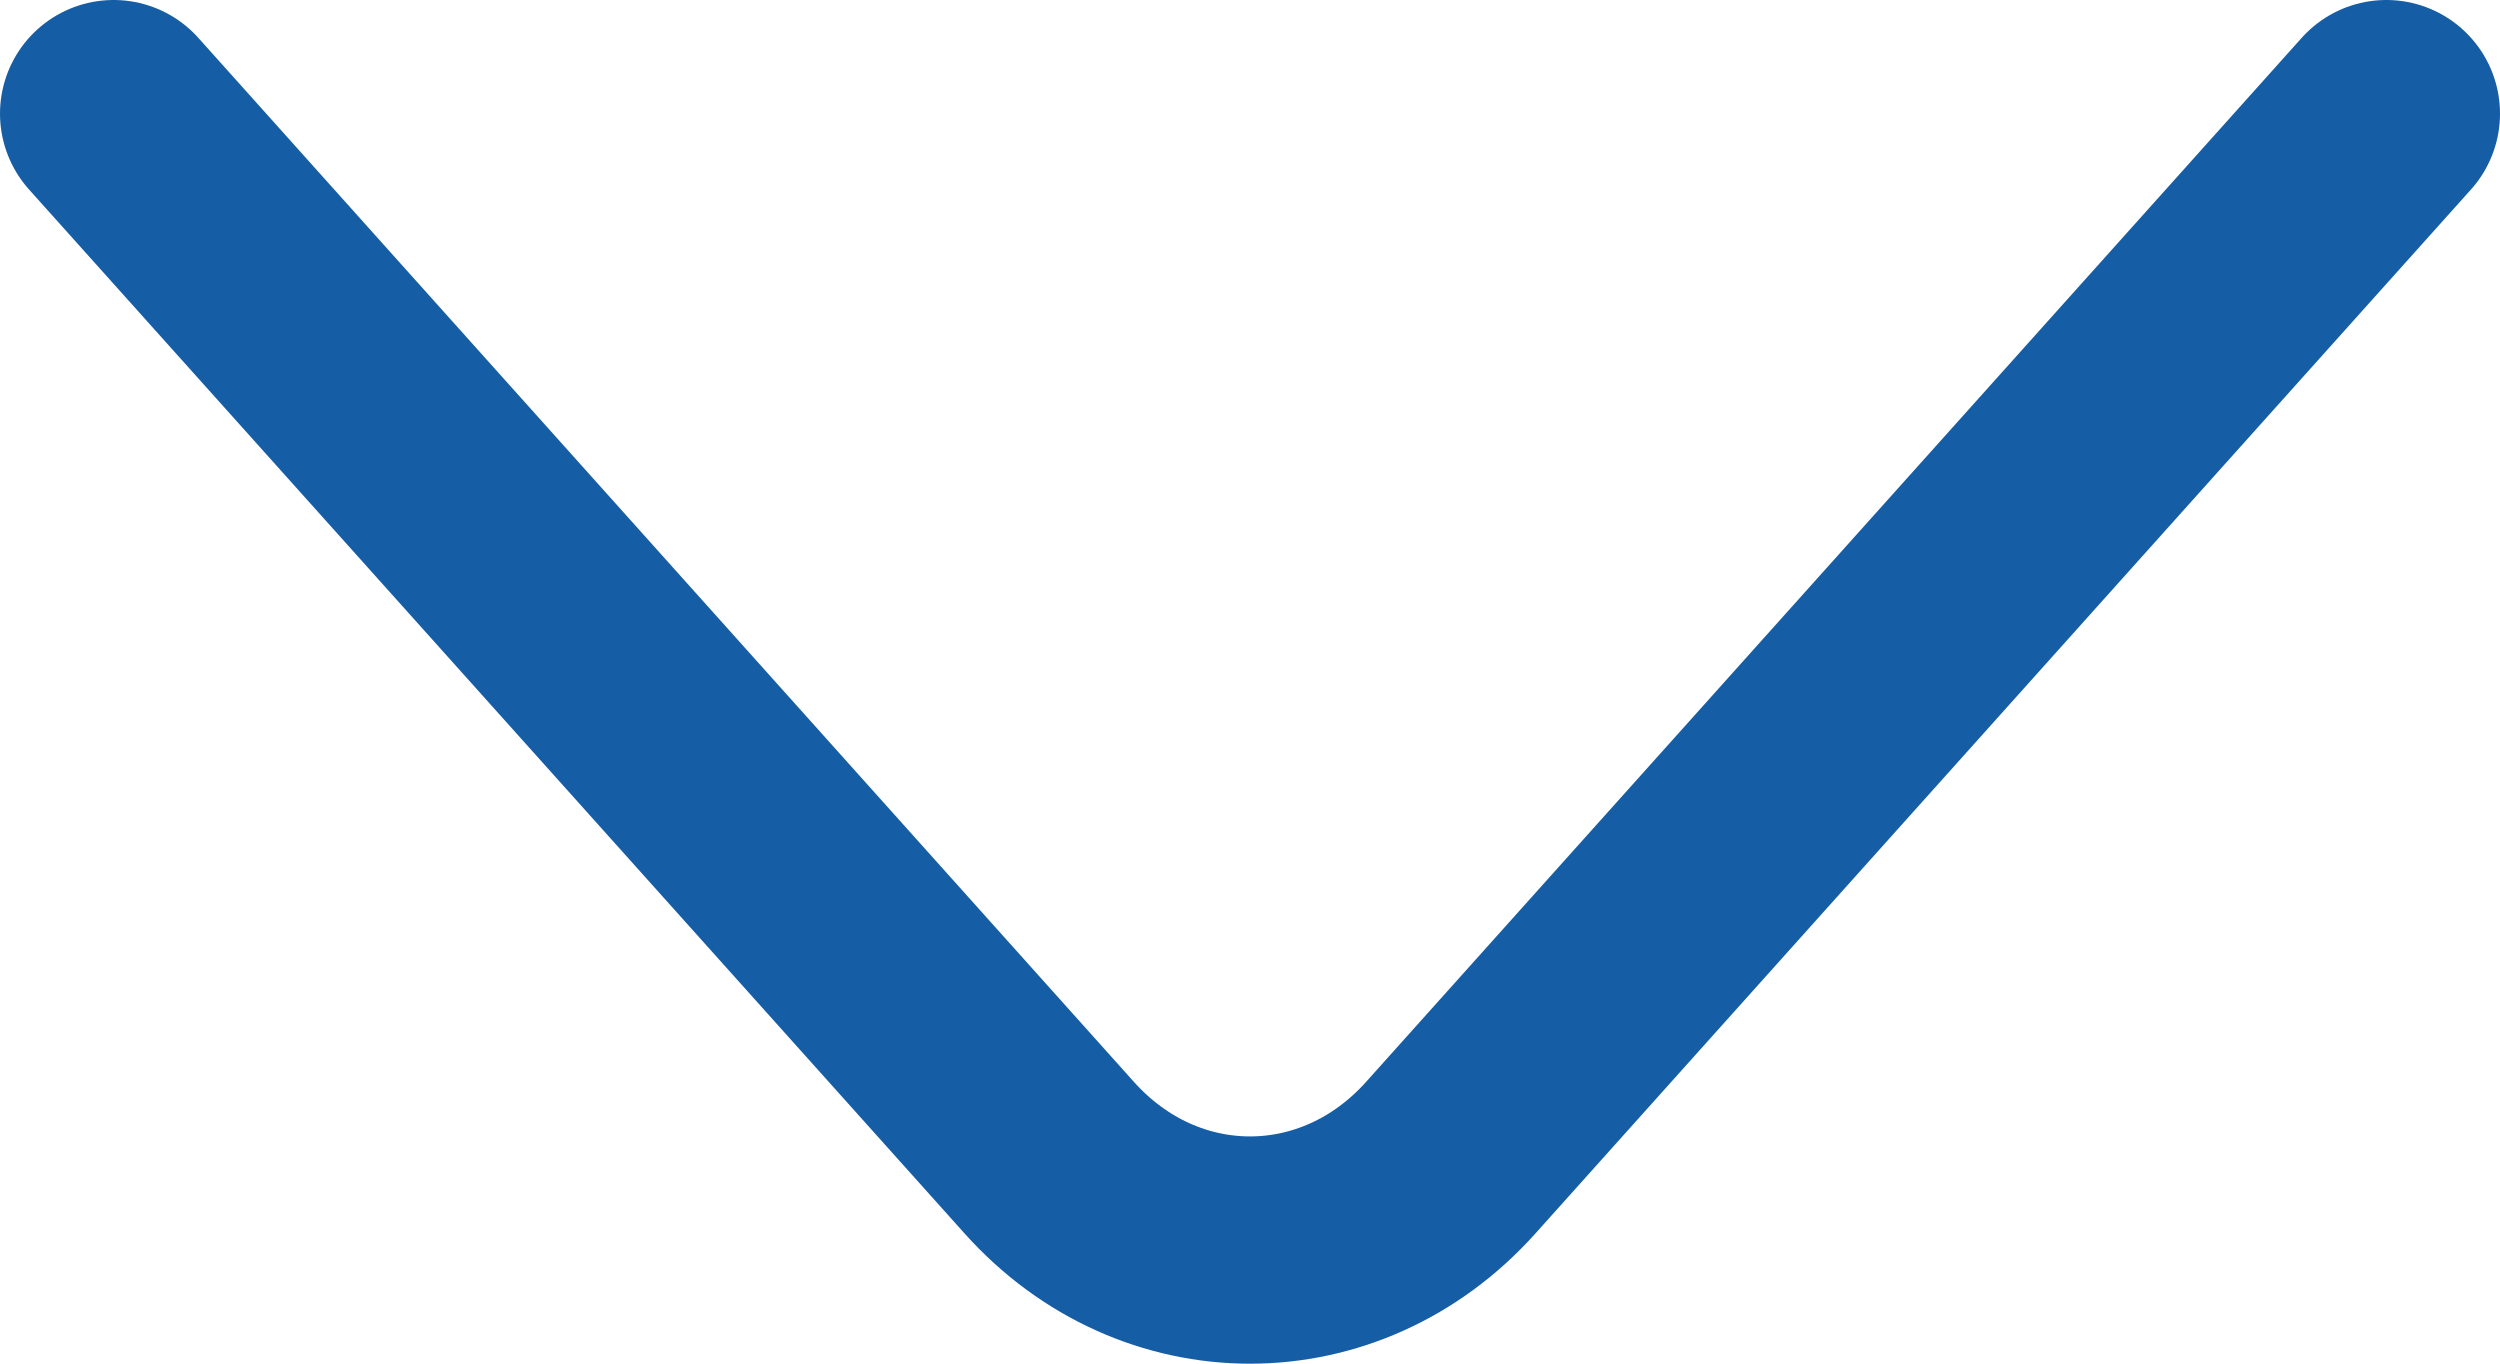 <svg width="11" height="6" viewBox="0 0 11 6" fill="none" xmlns="http://www.w3.org/2000/svg">
<path d="M0.5 0.5L4.616 5.093C5.102 5.636 5.898 5.636 6.384 5.093L10.5 0.5" stroke="#155DA4" stroke-miterlimit="10" stroke-linecap="round" stroke-linejoin="round"/>
</svg>

